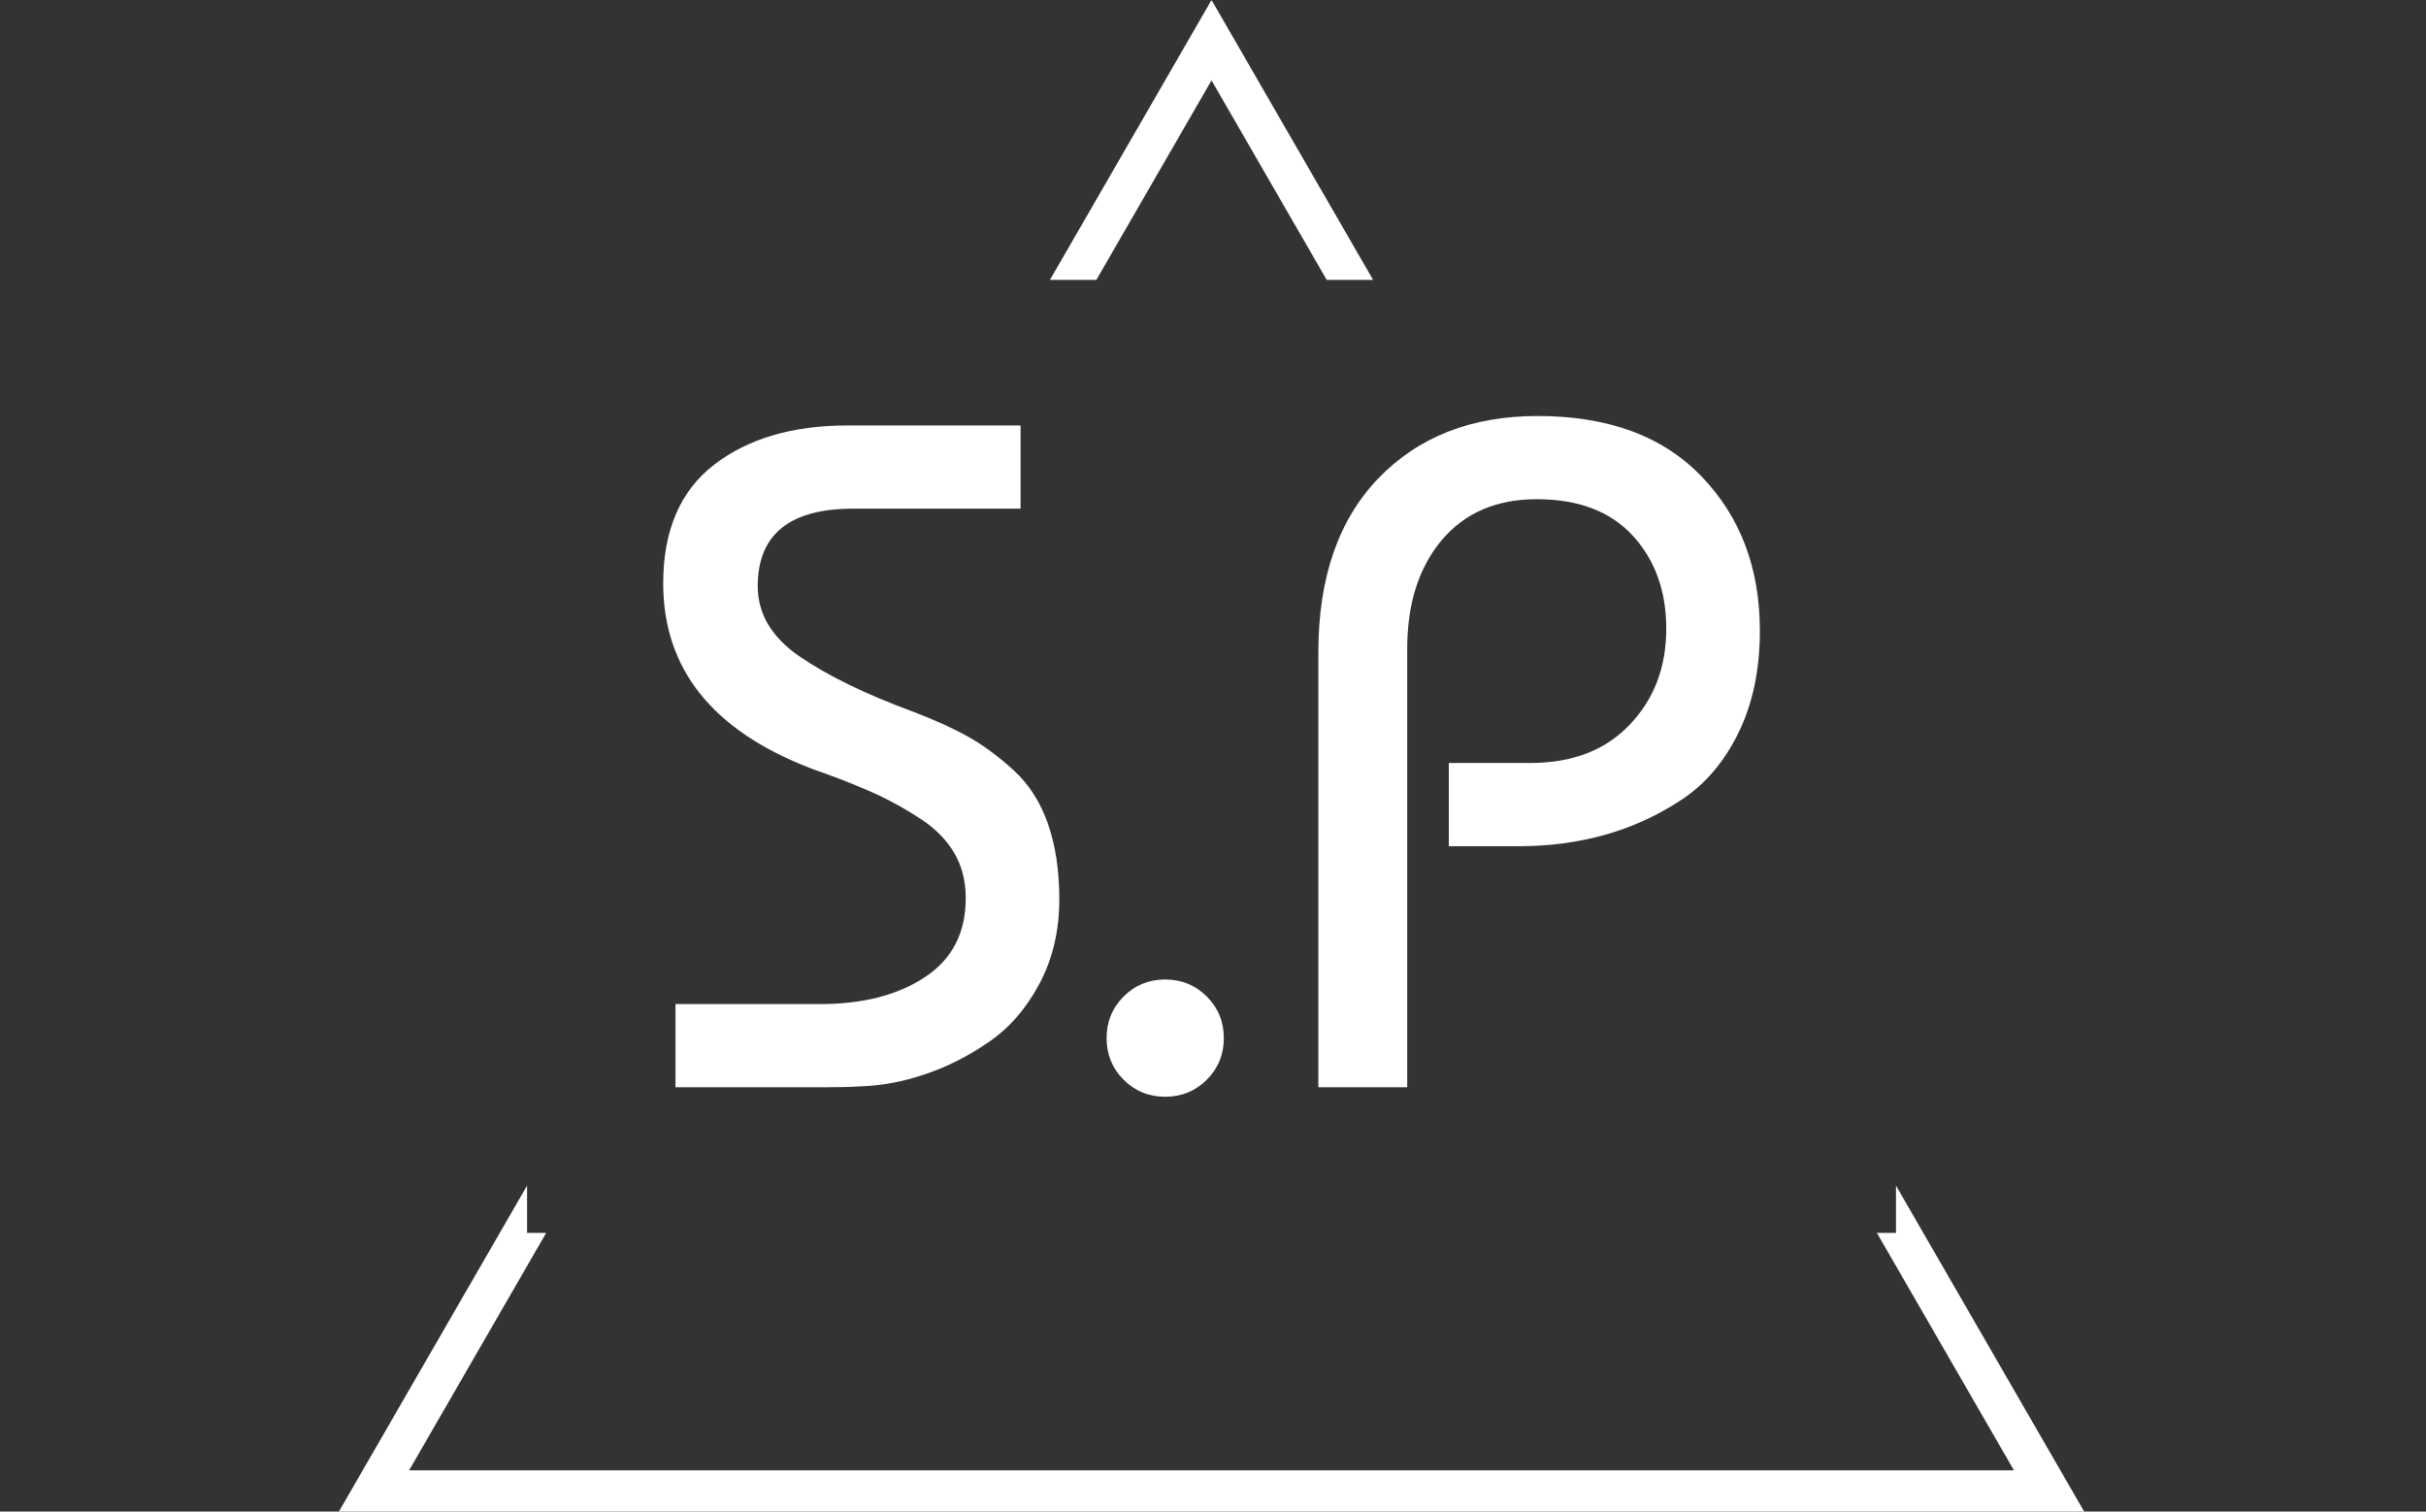 <svg xmlns="http://www.w3.org/2000/svg" version="1.1" xmlns:xlink="http://www.w3.org/1999/xlink" xmlns:svgjs="http://svgjs.dev/svgjs" width="1000" height="623" viewBox="0 0 1000 623"><rect x="0" y="0" width="1000" height="623" fill="#333333" stroke="none"/><g transform="matrix(1,0,0,1,-0.606,0.252)"><svg viewBox="0 0 396 247" data-background-color="#282634" preserveAspectRatio="xMidYMid meet" height="623" width="1000" xmlns="http://www.w3.org/2000/svg" xmlns:xlink="http://www.w3.org/1999/xlink"><g id="tight-bounds" transform="matrix(1,0,0,1,0.24,-0.1)"><svg viewBox="0 0 395.52 247.2" height="247.2" width="395.52"><g><svg></svg></g><g><svg viewBox="0 0 395.52 247.2" height="247.2" width="395.52"><g><path d="M55.039 247.2l30.863-53.456v7.724h3.124l-22.403 38.804h262.274l-22.403-38.804h3.124l0-7.724 30.863 53.456zM197.76 0l26.403 45.732-7.583 0-18.82-32.596-18.82 32.596-7.583 0z" fill="#ffffff" fill-rule="nonzero" stroke="none" stroke-width="1" stroke-linecap="butt" stroke-linejoin="miter" stroke-miterlimit="10" stroke-dasharray="" stroke-dashoffset="0" font-family="none" font-weight="none" font-size="none" text-anchor="none" style="mix-blend-mode: normal" data-fill-palette-color="tertiary"></path></g><g transform="matrix(1,0,0,1,108.15,67.98)"><svg viewBox="0 0 179.22 111.24" height="111.24" width="179.22"><g><svg viewBox="0 0 179.22 111.24" height="111.24" width="179.22"><g><svg viewBox="0 0 179.22 111.24" height="111.24" width="179.22"><g id="textblocktransform"><svg viewBox="0 0 179.22 111.24" height="111.24" width="179.22" id="textblock"><g><svg viewBox="0 0 179.22 111.24" height="111.24" width="179.22"><g transform="matrix(1,0,0,1,0,0)"><svg width="179.22" viewBox="2.25 -35.5 58 36" height="111.24" data-palette-color="#ffffff"><path d="M12-35L21.15-35 21.15-30.6 12.3-30.6Q7.25-30.6 7.25-26.5L7.25-26.5Q7.25-24.3 9.47-22.78 11.7-21.25 15.5-19.85L15.5-19.85Q17.2-19.2 18.4-18.53 19.6-17.85 20.8-16.75 22-15.65 22.6-13.93 23.2-12.2 23.2-9.95L23.2-9.95Q23.2-7.45 22.15-5.48 21.1-3.5 19.45-2.38 17.8-1.25 16.07-0.68 14.35-0.1 12.7-0.05L12.7-0.05Q12 0 10.7 0L10.7 0 2.9 0 2.9-4.4 10.55-4.4Q13.95-4.4 16.1-5.83 18.25-7.25 18.25-10L18.25-10Q18.25-11.35 17.65-12.38 17.05-13.4 15.93-14.15 14.8-14.9 13.63-15.45 12.45-16 10.8-16.6L10.8-16.6Q10.35-16.75 10.1-16.85L10.1-16.85Q2.25-19.85 2.25-26.65L2.25-26.65Q2.25-30.85 4.95-32.93 7.65-35 12-35L12-35ZM26.6-0.4L26.6-0.4Q25.7-1.3 25.7-2.6L25.7-2.6Q25.7-3.9 26.6-4.8 27.5-5.7 28.8-5.7L28.8-5.7Q30.1-5.7 31-4.8 31.9-3.9 31.9-2.6L31.9-2.6Q31.9-1.3 31-0.4 30.1 0.5 28.8 0.5L28.8 0.5Q27.5 0.5 26.6-0.4ZM41.6-23.2L41.6 0 36.9 0 36.9-23Q36.9-28.9 40.07-32.2 43.25-35.5 48.5-35.5L48.5-35.5Q54.1-35.5 57.17-32.3 60.25-29.1 60.25-24.15L60.25-24.15Q60.25-21.05 59.12-18.75 58-16.45 56.1-15.2 54.2-13.95 52.05-13.35 49.9-12.75 47.55-12.75L47.55-12.75 43.8-12.75 43.8-17.15 48.1-17.15Q51.45-17.15 53.37-19.18 55.3-21.2 55.3-24.25L55.3-24.25Q55.3-27.25 53.52-29.18 51.75-31.1 48.45-31.1L48.45-31.1Q45.25-31.1 43.42-28.93 41.6-26.75 41.6-23.2L41.6-23.2Z" opacity="1" transform="matrix(1,0,0,1,0,0)" fill="#ffffff" class="wordmark-text-0" data-fill-palette-color="primary" id="text-0"></path></svg></g></svg></g></svg></g></svg></g><g></g></svg></g></svg></g></svg></g><defs></defs></svg><rect width="395.52" height="247.2" fill="none" stroke="none" visibility="hidden"></rect></g></svg></g></svg>